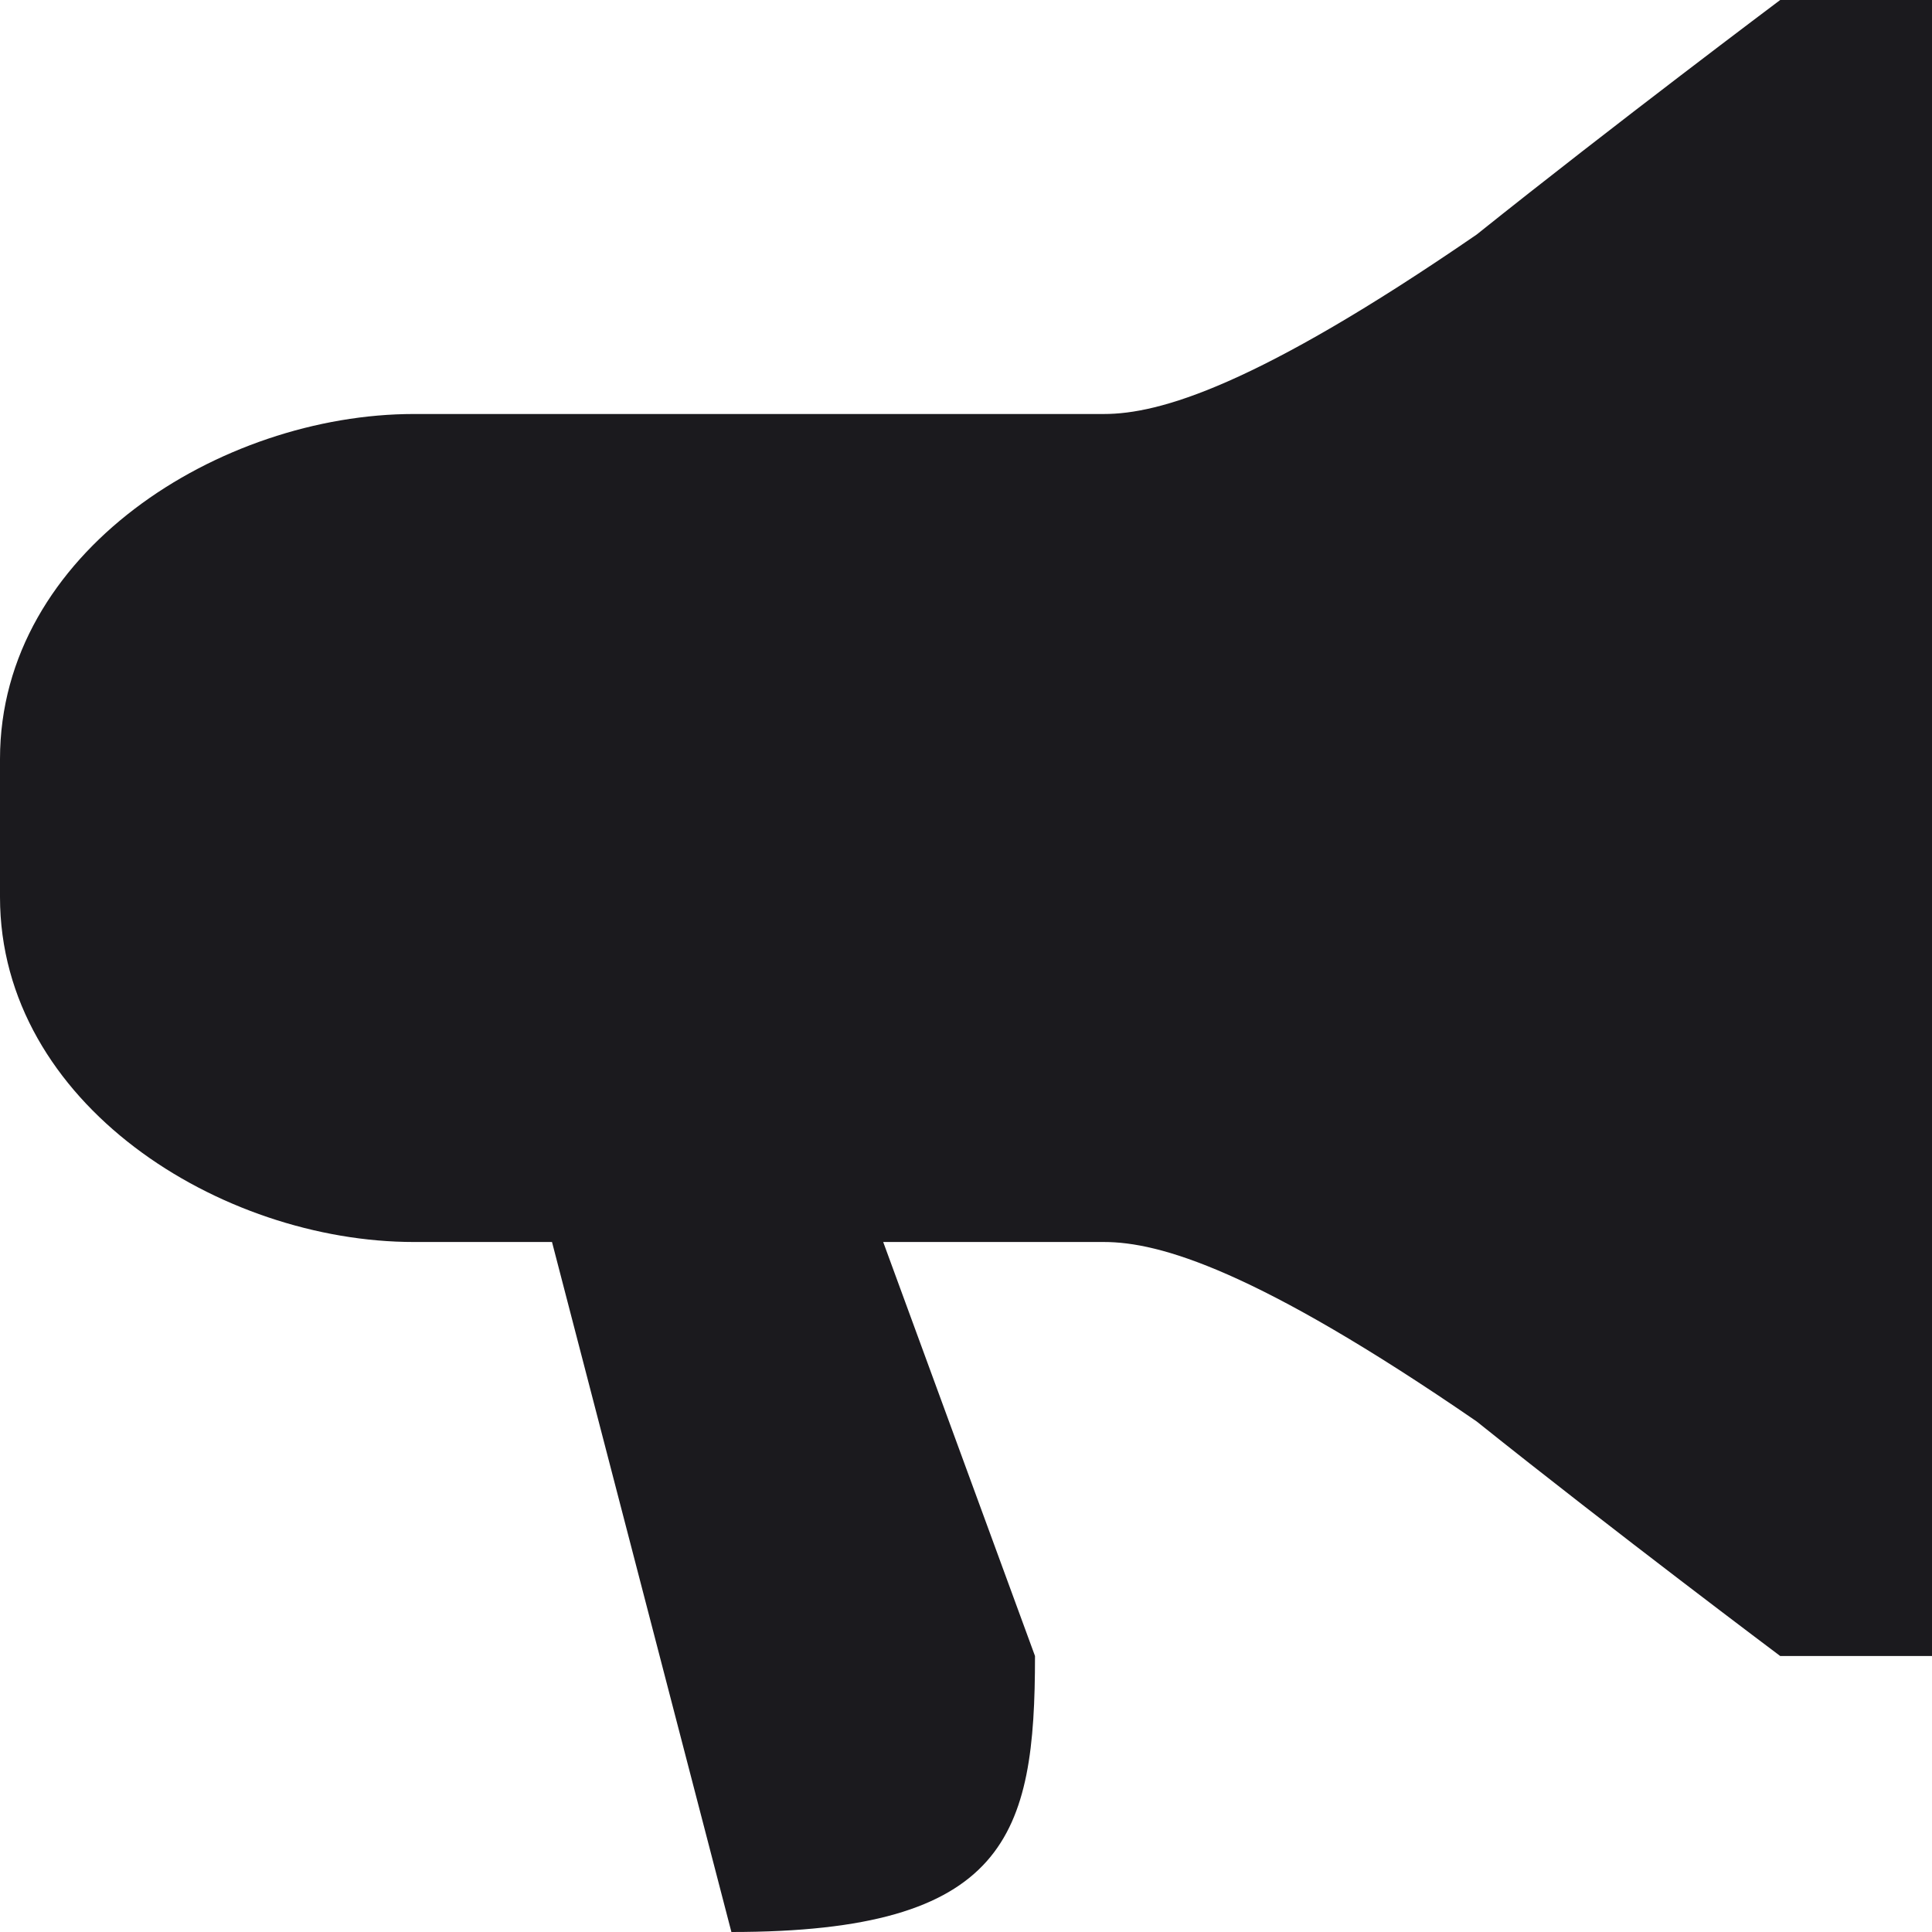<svg fill="#1b1a1e" version="1.1" viewBox="0 0 14 14" xmlns="http://www.w3.org/2000/svg">
 <path d="m0 5.5v1c0 1.5 1.6 2.5 3 2.5h5c0.4 0 1.1 0.2 2.7 1.3 1 0.8 2.2 1.7 2.2 1.7h1.1v-6-6h-1.1s-1.2 0.9-2.2 1.7c-1.6 1.1-2.3 1.3-2.7 1.3h-5c-1.4 0-3 1-3 2.5zm7.5 6.5l-1.1-3h-2.4l1.3 5c2 0 2.2-0.7 2.2-2z"/>
</svg>
